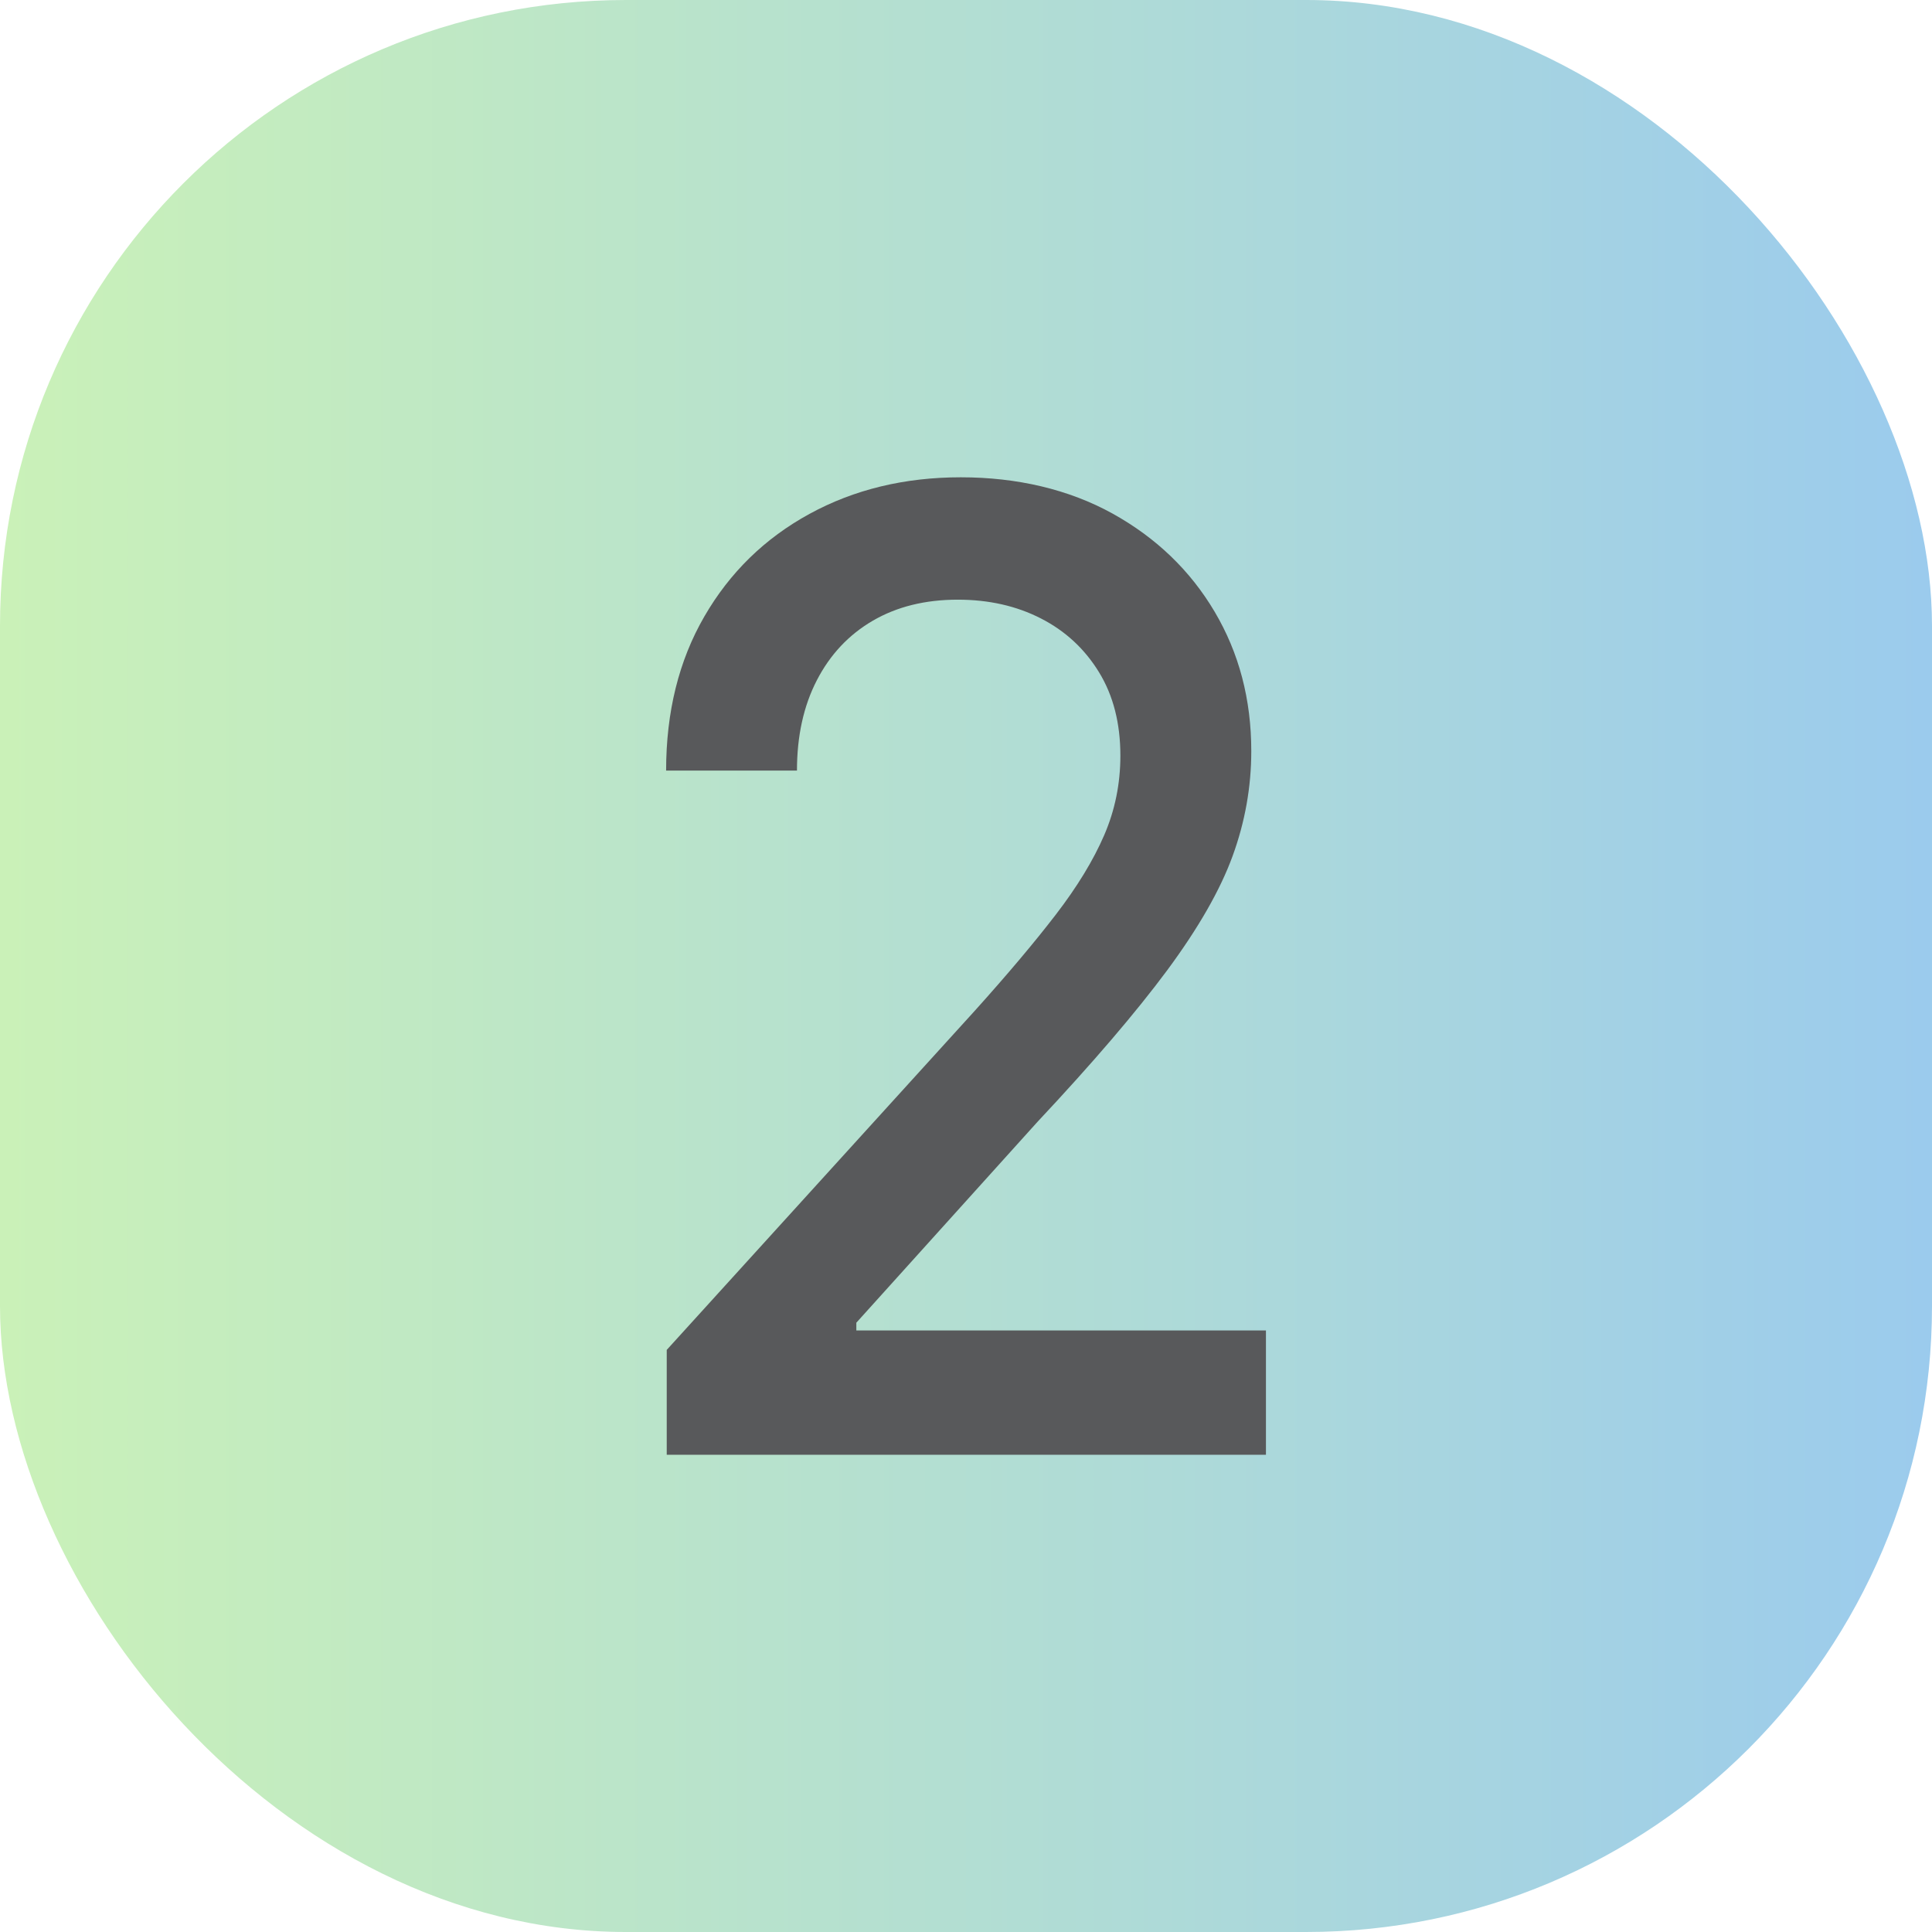 <?xml version="1.0" encoding="UTF-8"?>
<svg id="Layer_2" data-name="Layer 2" xmlns="http://www.w3.org/2000/svg" xmlns:xlink="http://www.w3.org/1999/xlink" viewBox="0 0 371.63 371.63">
  <defs>
    <style>
      .cls-1 {
        fill: url(#New_Gradient_Swatch_2);
      }

      .cls-2 {
        fill: #58595b;
      }
    </style>
    <linearGradient id="New_Gradient_Swatch_2" data-name="New Gradient Swatch 2" x1="0" y1="185.81" x2="371.63" y2="185.81" gradientUnits="userSpaceOnUse">
      <stop offset="0" stop-color="#caf1b8"/>
      <stop offset="1" stop-color="#9bcbed"/>
      <stop offset="1" stop-color="#98c9f0"/>
    </linearGradient>
  </defs>
  <g id="Layer_1-2" data-name="Layer 1">
    <g>
      <rect class="cls-1" y="0" width="371.63" height="371.63" rx="120.41" ry="120.41"/>
      <path class="cls-2" d="m128.25,279.83v-20.17l59.27-65.25c6.27-6.97,11.47-13.14,15.58-18.49s7.21-10.44,9.29-15.25c2.08-4.81,3.12-9.92,3.12-15.32,0-6.23-1.37-11.58-4.12-16.06-2.75-4.48-6.47-7.93-11.17-10.33-4.7-2.41-10.04-3.61-15.99-3.61-6.27,0-11.72,1.35-16.35,4.05-4.63,2.7-8.21,6.52-10.76,11.46-2.55,4.94-3.82,10.73-3.82,17.37h-25.17c0-11.29,2.45-21.17,7.35-29.64,4.9-8.47,11.64-15.05,20.23-19.74,8.58-4.69,18.29-7.04,29.11-7.04s20.78,2.33,29.17,6.97c8.39,4.65,14.94,10.94,19.64,18.87,4.7,7.93,7.06,16.87,7.06,26.83,0,6.89-1.2,13.62-3.59,20.17-2.39,6.56-6.59,13.88-12.58,21.98-6,8.09-14.33,17.83-24.99,29.2l-34.81,38.6v1.49h78.79v23.91h-115.25Z"/>
    </g>
  </g>
</svg>